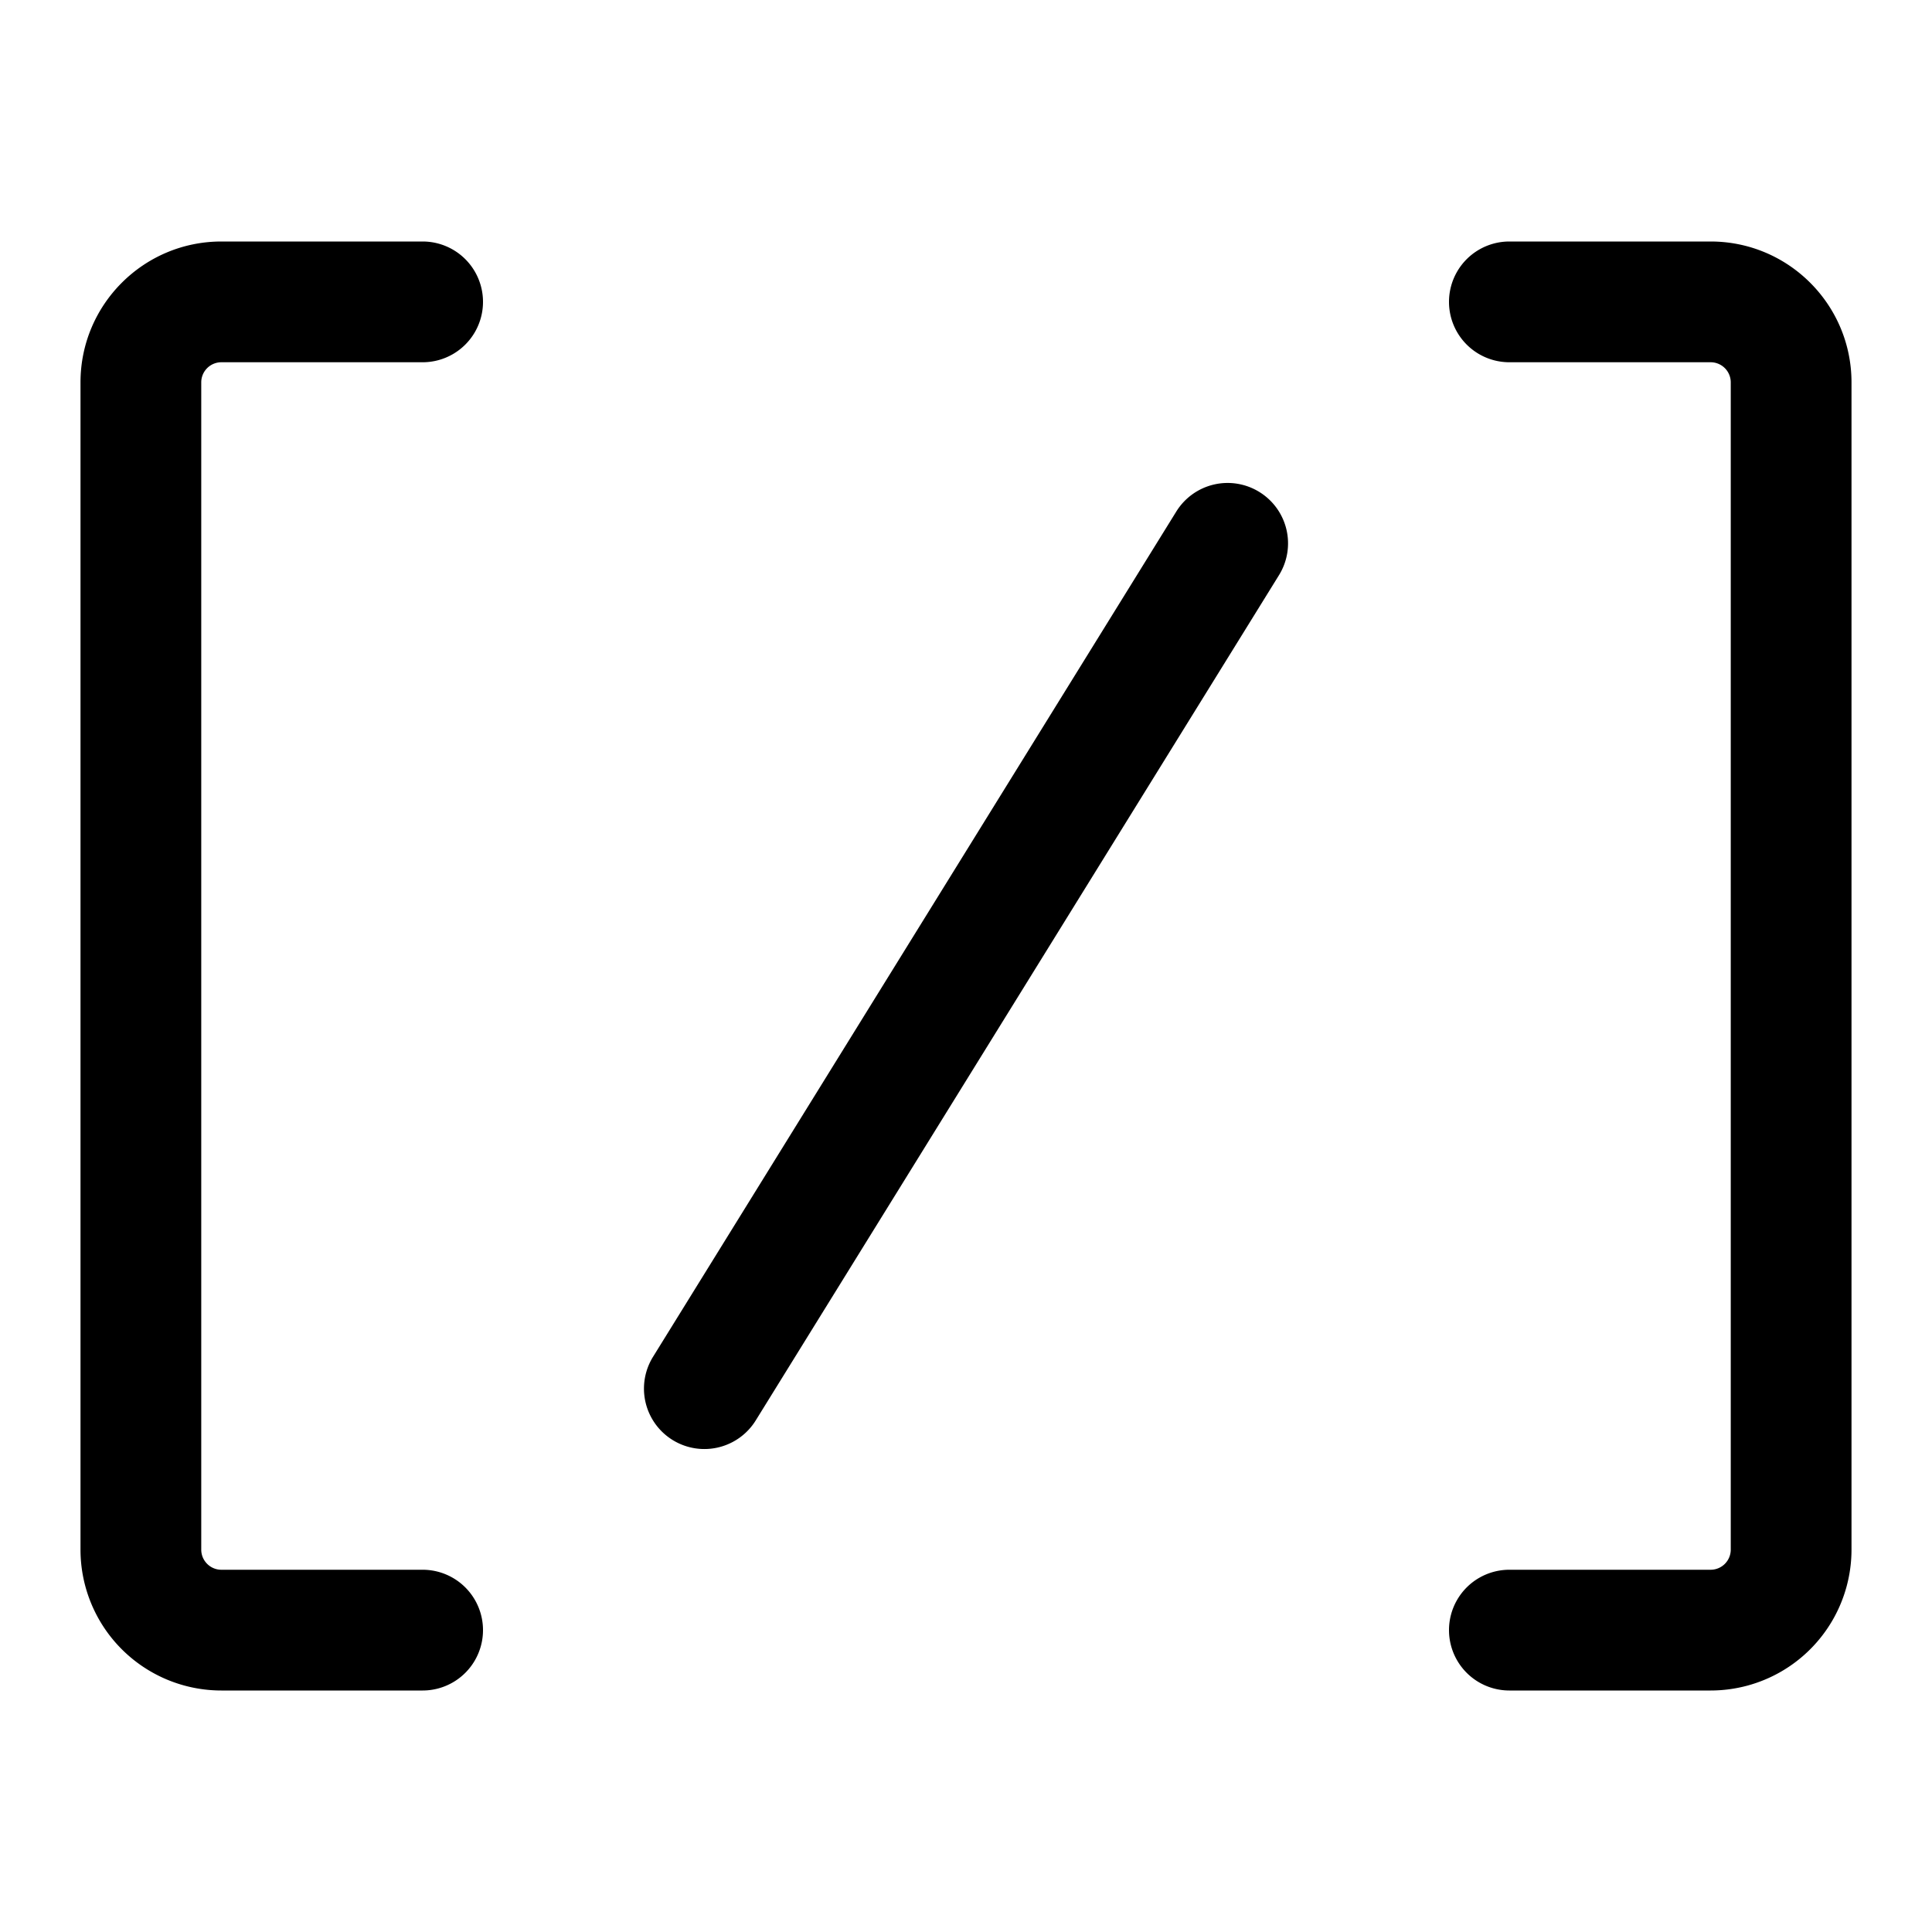 <svg xmlns="http://www.w3.org/2000/svg" width="24" height="24"><path fill-rule="evenodd" d="M1 4.75C1 3.784 1.784 3 2.75 3h2.5a.75.75 0 010 1.5h-2.5a.25.25 0 00-.25.25v14.5c0 .138.112.25.25.25h2.5a.75.75 0 010 1.5h-2.5A1.75 1.75 0 011 19.25V4.75zm22 14.5A1.75 1.75 0 0121.25 21h-2.5a.75.75 0 010-1.5h2.5a.25.25 0 00.25-.25V4.75a.25.25 0 00-.25-.25h-2.5a.75.75 0 010-1.5h2.5c.966 0 1.75.784 1.75 1.75v14.5zM15.645 6.112a.75.75 0 01.243 1.033l-6.5 10.5a.75.75 0 11-1.276-.79l6.5-10.5a.75.75 0 011.033-.243z"/></svg>